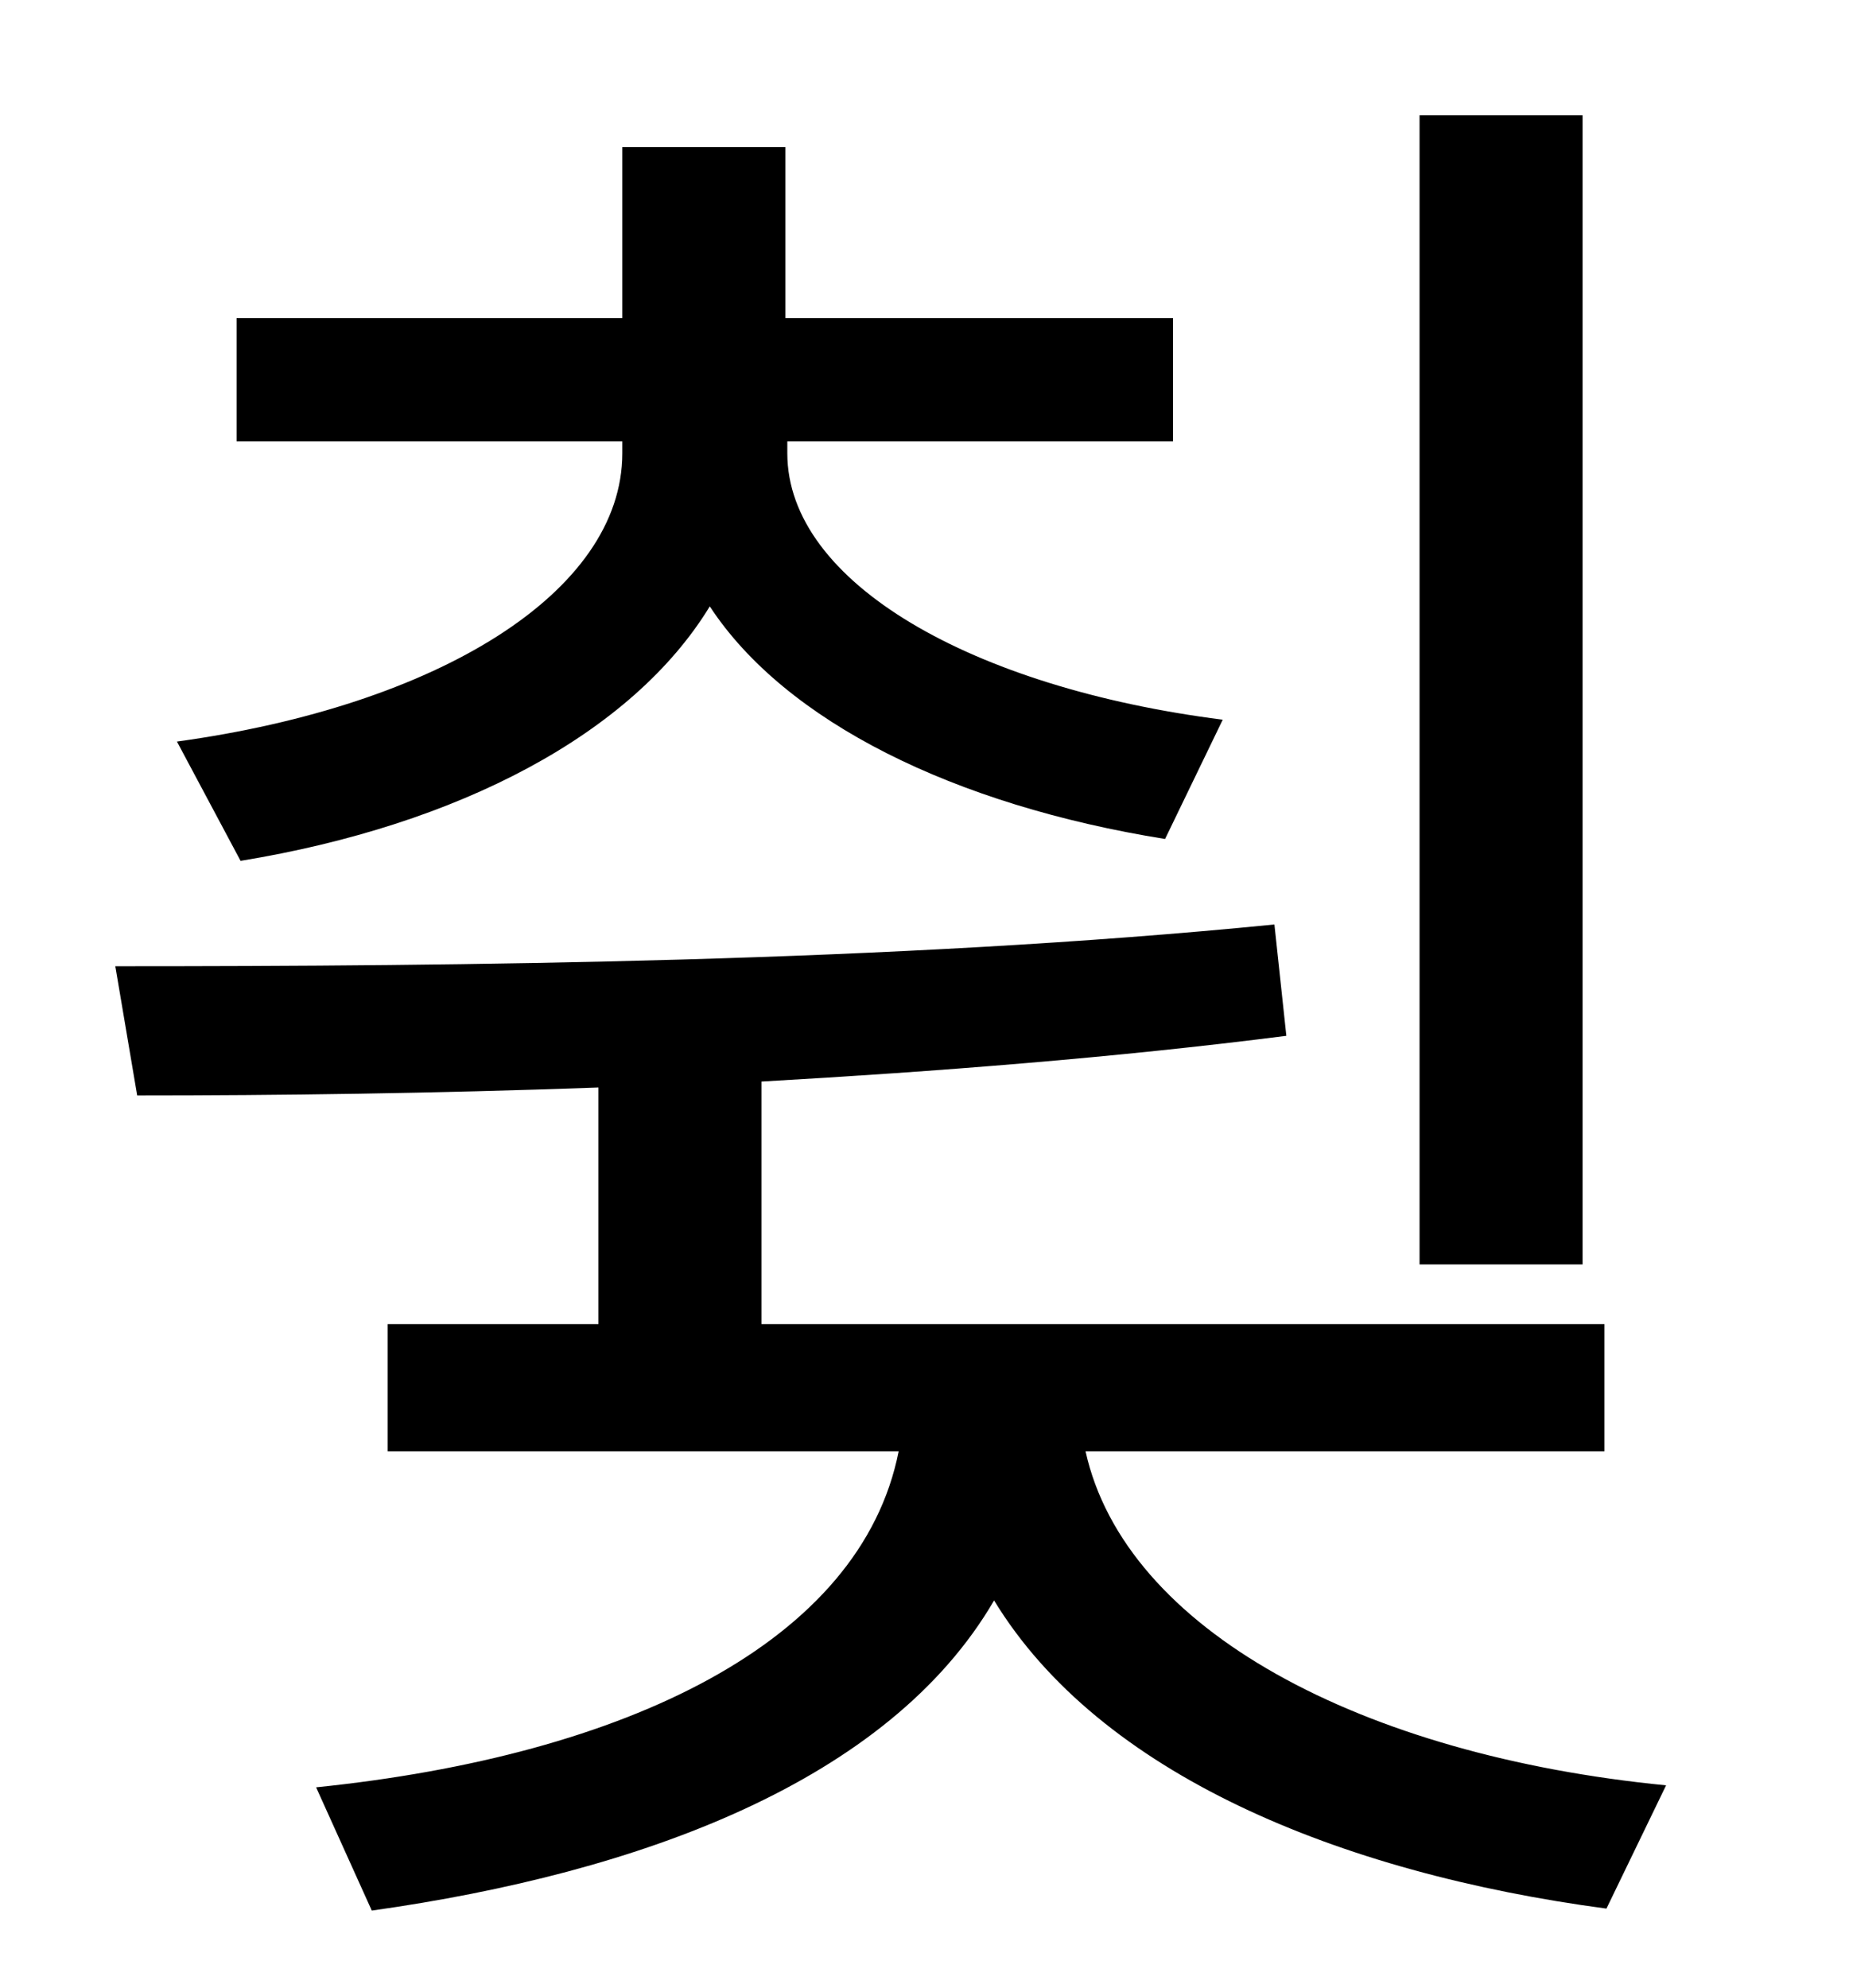 <?xml version="1.0" standalone="no"?>
<!DOCTYPE svg PUBLIC "-//W3C//DTD SVG 1.1//EN" "http://www.w3.org/Graphics/SVG/1.1/DTD/svg11.dtd" >
<svg xmlns="http://www.w3.org/2000/svg" xmlns:xlink="http://www.w3.org/1999/xlink" version="1.1" viewBox="-10 0 930 1000">
   <path fill="currentColor"
d="M786 58v578h-82v-578h82zM111 433l-32 -60c131 -18 224 -75 224 -145v-6h-194v-62h194v-86h82v86h195v62h-194v6c0 65 93 118 219 134l-29 60c-106 -17 -191 -59 -229 -117c-39 64 -126 110 -236 128zM797 730h-261c20 90 139 153 292 168l-30 62
c-135 -18 -255 -68 -308 -155c-53 91 -178 137 -313 156l-28 -62c156 -16 274 -73 293 -169h-257v-64h106v-119c-83 3 -161 4 -232 4l-11 -65c174 0 392 -2 583 -21l6 56c-86 11 -176 18 -264 23v122h424v64z" />
</svg>
